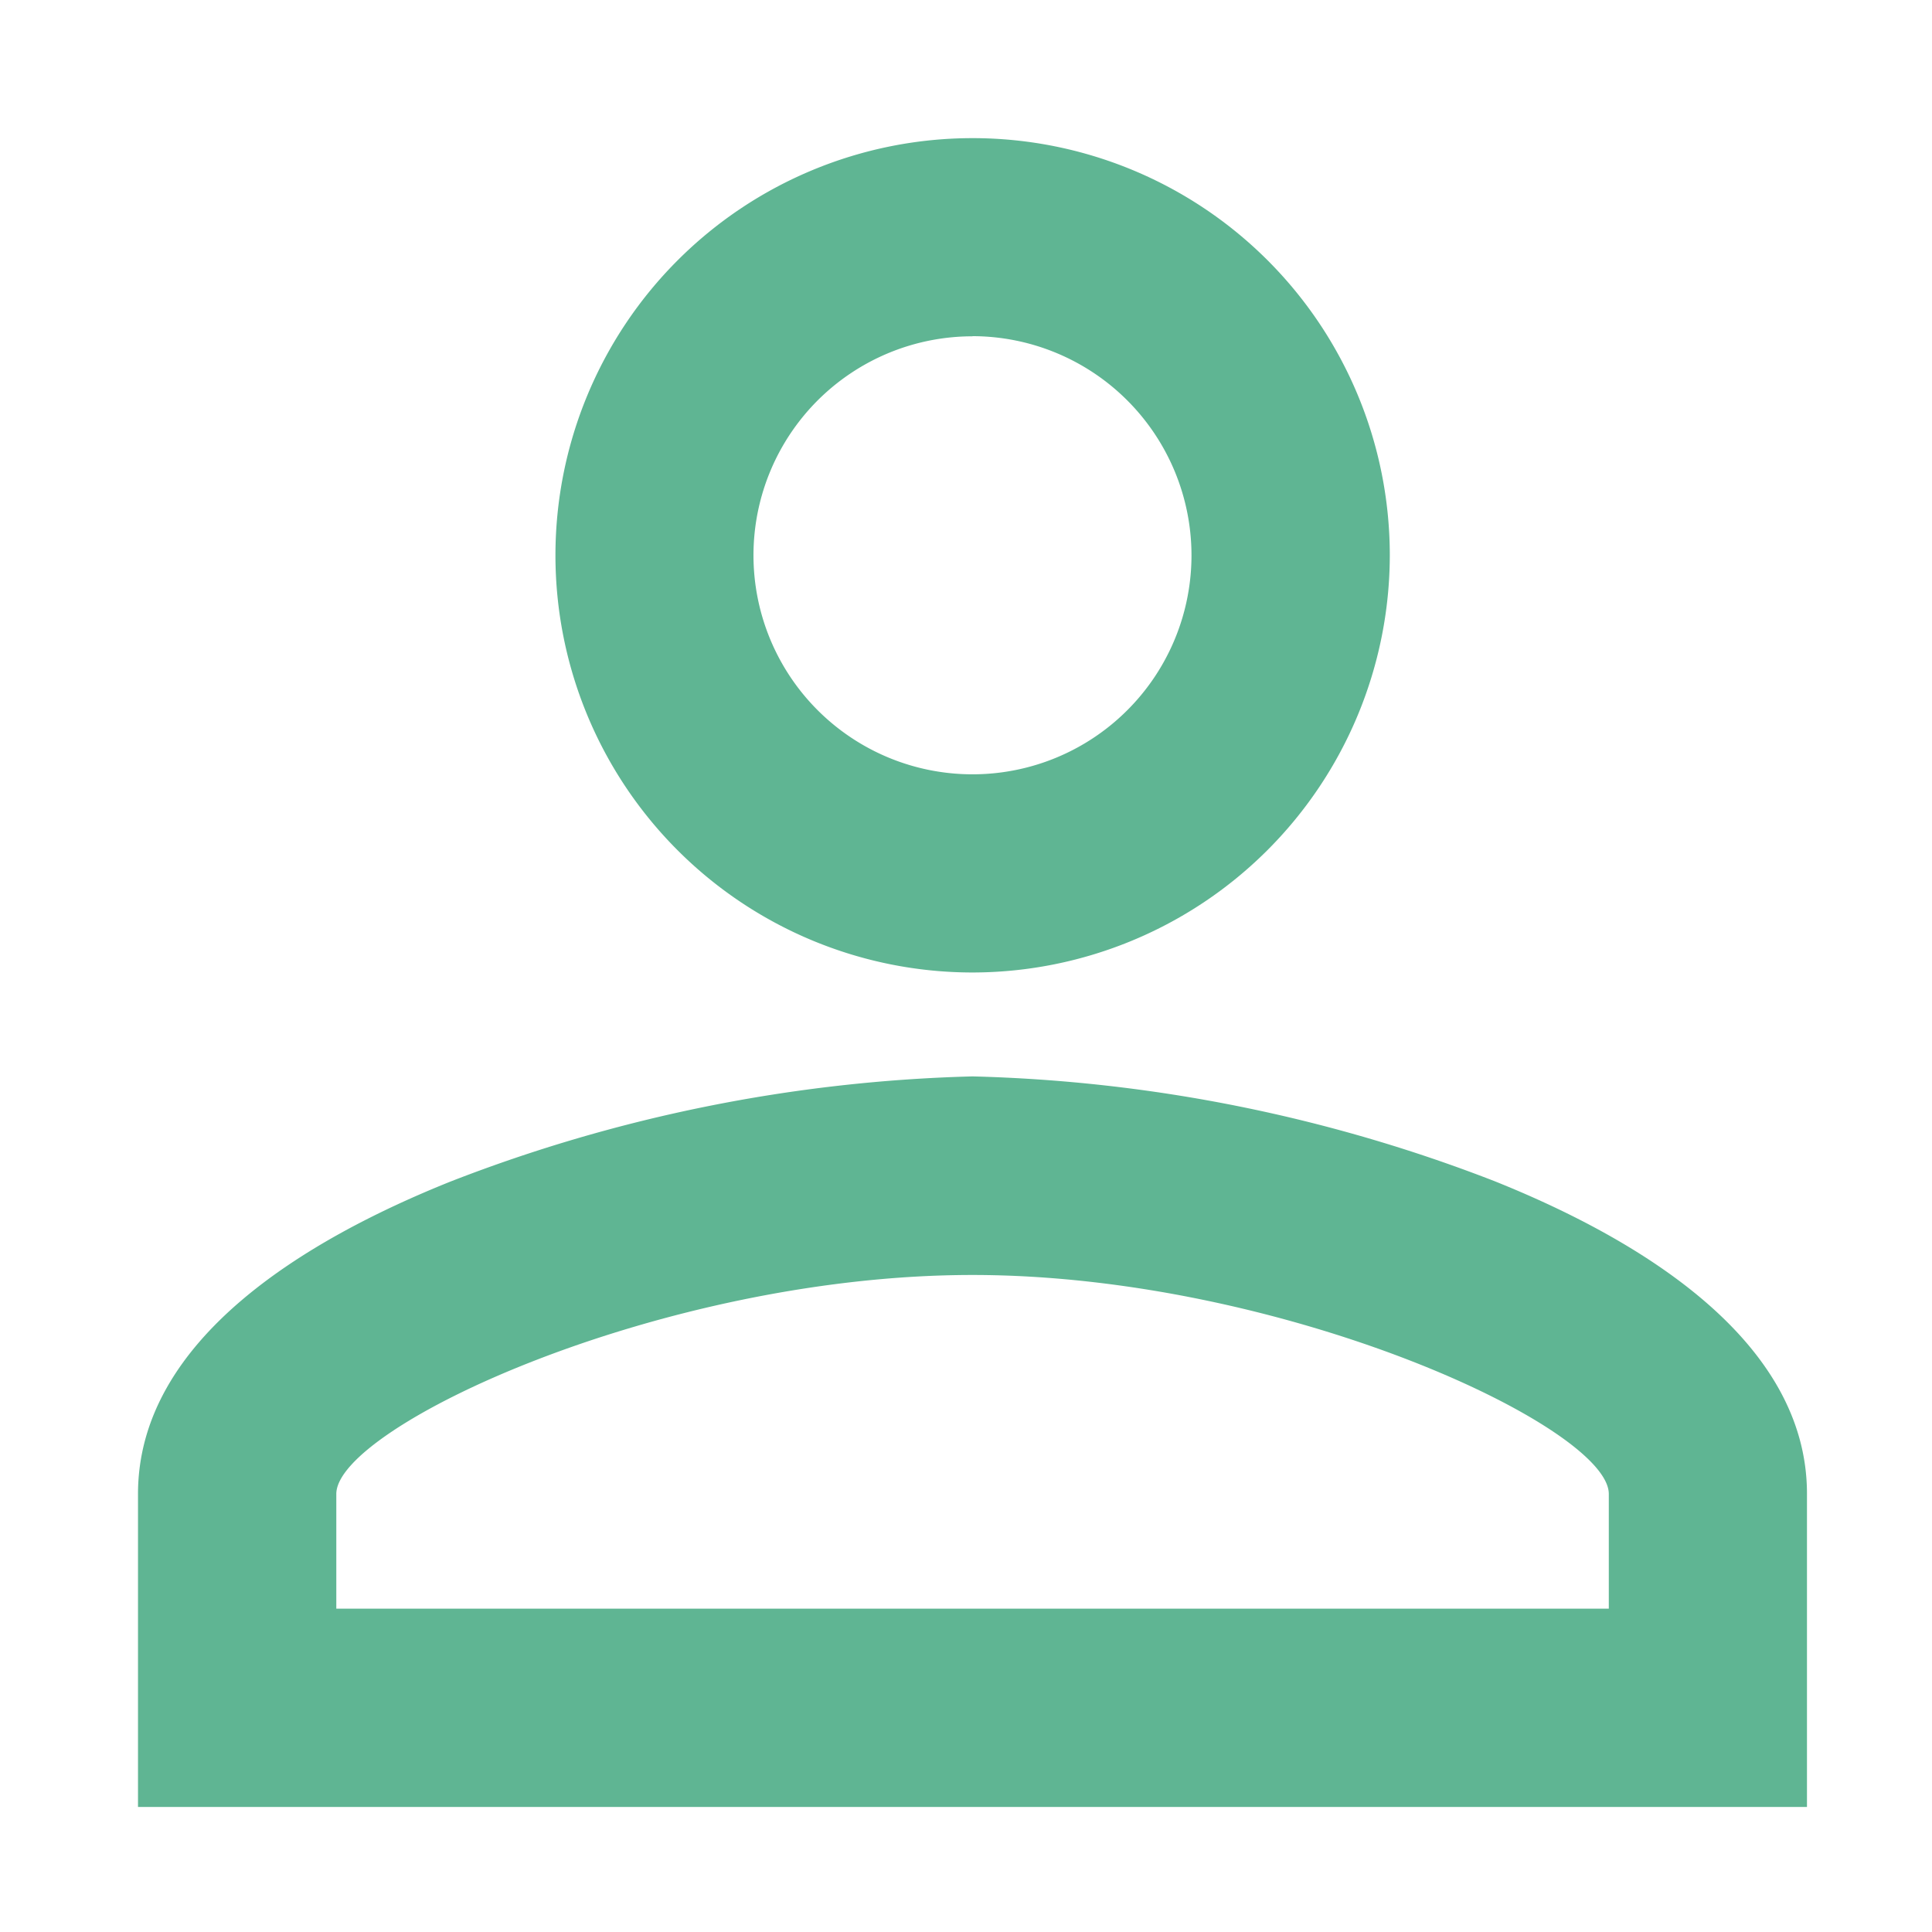 <svg xmlns="http://www.w3.org/2000/svg" width="14" height="14" viewBox="0 0 14 14">
  <defs>
    <style>
      .cls-1 {
        fill: #38A378;
        opacity: 0.8;
      }

      .cls-2 {
        fill: none;
      }
    </style>
  </defs>
  <g id="组_156" data-name="组 156" transform="translate(-1739 -23)">
    <path id="_11" data-name="11" class="cls-1" d="M12.094,12.094H0V9.826C0,8.7,1.233,7.975,2.267,7.561A11.224,11.224,0,0,1,6.047,6.8a11.226,11.226,0,0,1,3.78.758c1.034.414,2.267,1.144,2.267,2.266v2.267ZM6.047,8.239c-2.248,0-4.61,1.1-4.61,1.587v.831h9.221V9.826C10.658,9.34,8.295,8.239,6.047,8.239Zm0-2.192A3.023,3.023,0,1,1,9.071,3.023,3.027,3.027,0,0,1,6.047,6.047Zm0-4.61A1.587,1.587,0,1,0,7.634,3.023,1.589,1.589,0,0,0,6.047,1.436Z" transform="translate(1740 24)"/>
    <rect id="矩形_97" data-name="矩形 97" class="cls-2" width="14" height="14" transform="translate(1739 23)"/>
  </g>
</svg>
